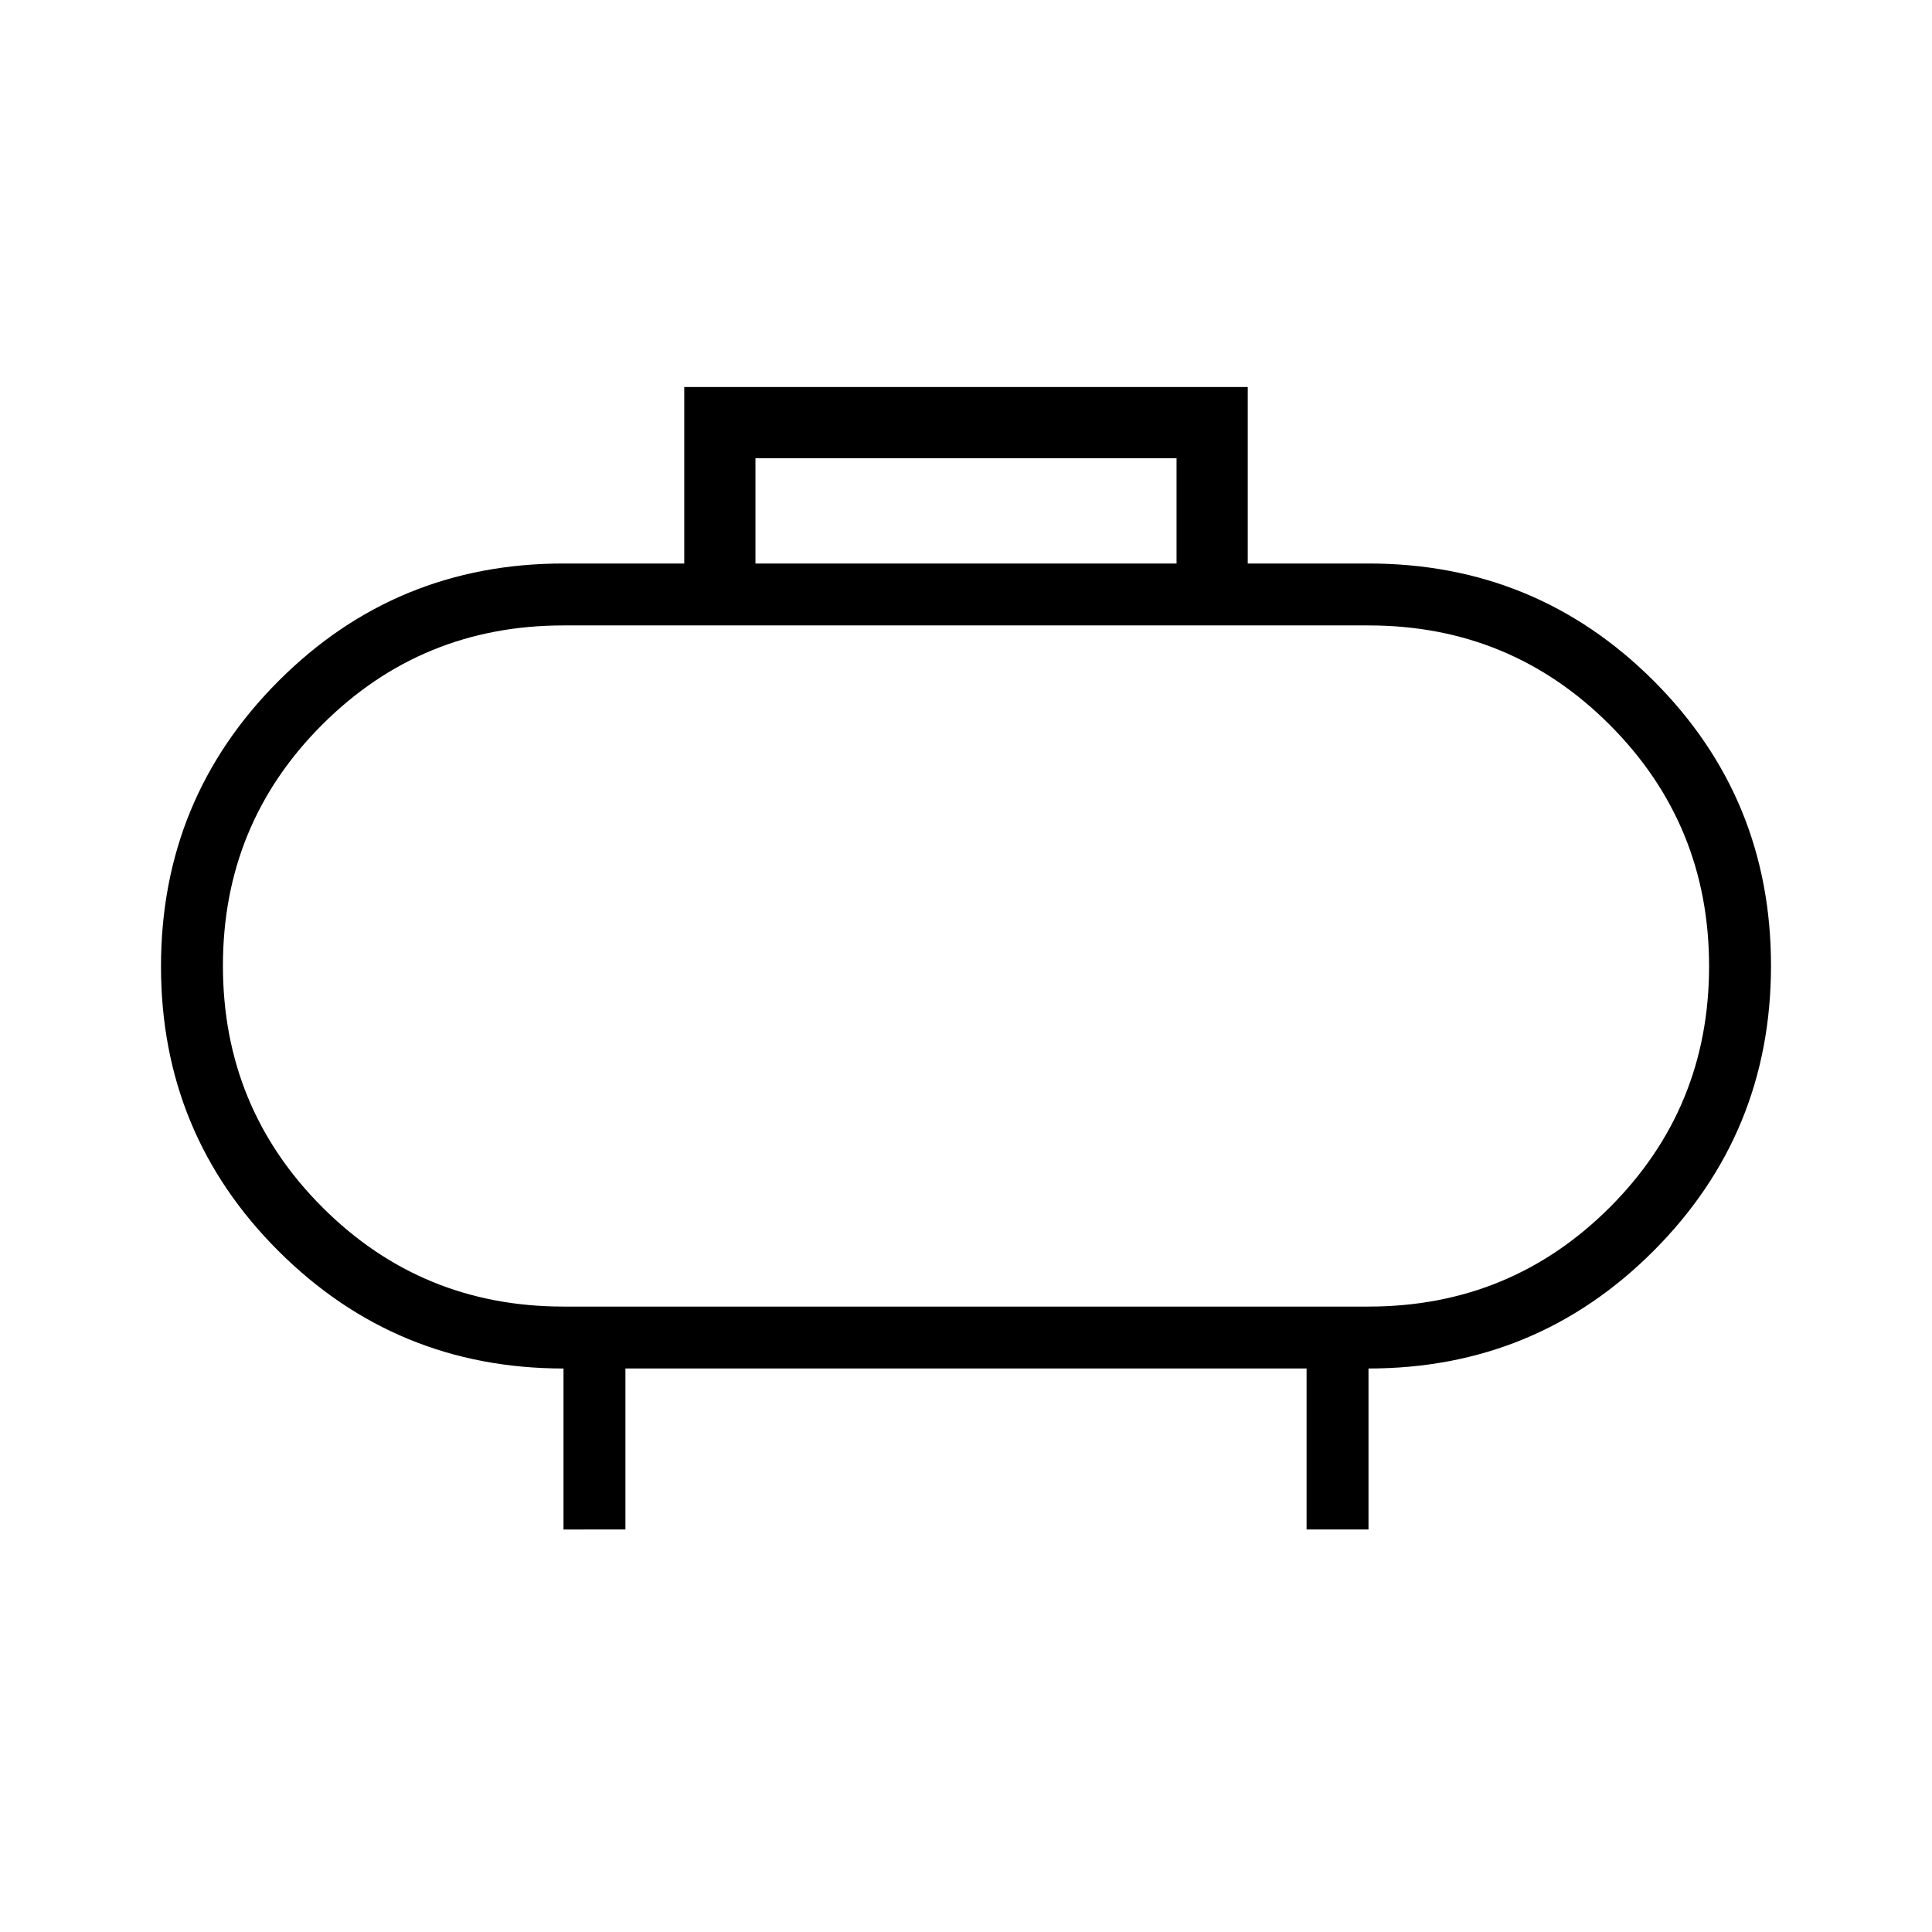 <svg xmlns="http://www.w3.org/2000/svg" height="48" viewBox="0 -960 960 960" width="48"><path d="M280-310.77h400q70.56 0 119.89-49.3 49.34-49.3 49.34-119.81 0-70.5-49.34-119.93-49.33-49.42-119.89-49.42H280q-70.56 0-119.89 49.3-49.34 49.3-49.34 119.81 0 70.5 49.34 119.93 49.33 49.42 119.89 49.42ZM480-480ZM375.38-680h209.24v-52.31H375.38V-680ZM280-200v-80q-83.08 0-141.54-58.28Q80-396.56 80-479.82q0-83.26 58.33-141.72Q196.67-680 280-680h60v-87.69h280V-680h60q83.33 0 141.67 58.28Q880-563.44 880-480.18q0 83.26-58.33 141.72Q763.33-280 680-280v80h-30.77v-80H310.77v80H280Z"/></svg>